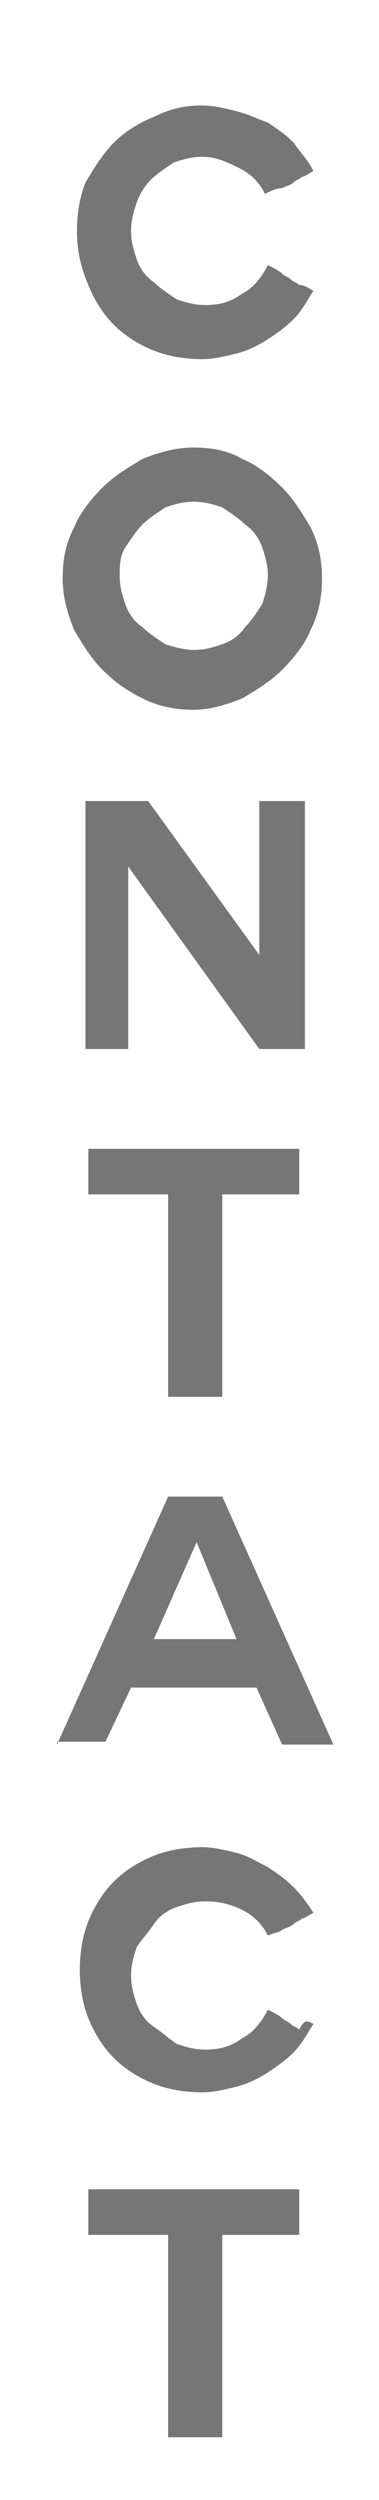 <?xml version="1.0" encoding="utf-8"?>
<!-- Generator: Adobe Illustrator 17.1.0, SVG Export Plug-In . SVG Version: 6.00 Build 0)  -->
<!DOCTYPE svg PUBLIC "-//W3C//DTD SVG 1.1//EN" "http://www.w3.org/Graphics/SVG/1.1/DTD/svg11.dtd">
<svg version="1.1" id="Layer_1" xmlns="http://www.w3.org/2000/svg" xmlns:xlink="http://www.w3.org/1999/xlink" x="0px" y="0px"
	 viewBox="0 0 13.3 87.7" enable-background="new 0 0 13.3 87.7" xml:space="preserve">
<g>
	<path fill="#777676" d="M11,10.2c-0.2,0.3-0.4,0.7-0.7,1c-0.3,0.3-0.6,0.5-0.9,0.7c-0.3,0.2-0.7,0.4-1.1,0.5
		c-0.4,0.1-0.8,0.2-1.2,0.2c-0.6,0-1.2-0.1-1.7-0.3c-0.5-0.2-1-0.5-1.4-0.9c-0.4-0.4-0.7-0.9-0.9-1.4C2.8,9.3,2.7,8.7,2.7,8.1
		c0-0.6,0.1-1.2,0.3-1.7C3.3,5.9,3.6,5.4,4,5s0.9-0.7,1.4-0.9C6,3.8,6.5,3.7,7.1,3.7c0.4,0,0.8,0.1,1.2,0.2C8.7,4,9.1,4.2,9.4,4.3
		c0.3,0.2,0.6,0.4,0.9,0.7C10.5,5.3,10.8,5.6,11,6c-0.2,0.1-0.3,0.2-0.4,0.2c-0.1,0.1-0.2,0.1-0.3,0.2c-0.1,0.1-0.2,0.1-0.4,0.2
		C9.7,6.6,9.5,6.7,9.3,6.8C9.1,6.4,8.8,6.1,8.4,5.9C8,5.7,7.6,5.5,7.1,5.5c-0.4,0-0.7,0.1-1,0.2C5.8,5.9,5.5,6.1,5.3,6.3
		C5.1,6.5,4.9,6.8,4.8,7.1c-0.1,0.3-0.2,0.6-0.2,1c0,0.4,0.1,0.7,0.2,1c0.1,0.3,0.3,0.6,0.6,0.8c0.2,0.2,0.5,0.4,0.8,0.6
		c0.3,0.1,0.6,0.2,1,0.2c0.5,0,0.9-0.1,1.3-0.4c0.4-0.2,0.7-0.6,0.9-1c0.2,0.1,0.4,0.2,0.5,0.3s0.2,0.1,0.3,0.2
		c0.1,0.1,0.2,0.1,0.3,0.2C10.7,10,10.8,10.1,11,10.2z"/>
	<path fill="#777676" d="M11.3,20.3c0,0.6-0.1,1.2-0.4,1.8c-0.2,0.5-0.6,1-1,1.4c-0.4,0.4-0.9,0.7-1.4,1c-0.5,0.2-1.1,0.4-1.7,0.4
		c-0.6,0-1.2-0.1-1.8-0.4s-1-0.6-1.4-1s-0.7-0.9-1-1.4c-0.2-0.5-0.4-1.1-0.4-1.8s0.1-1.2,0.4-1.8c0.2-0.5,0.6-1,1-1.4
		c0.4-0.4,0.9-0.7,1.4-1c0.5-0.2,1.1-0.4,1.8-0.4c0.6,0,1.2,0.1,1.7,0.4c0.5,0.2,1,0.6,1.4,1c0.4,0.4,0.7,0.9,1,1.4
		C11.2,19.1,11.3,19.7,11.3,20.3z M6.8,17.6c-0.4,0-0.7,0.1-1,0.2C5.5,18,5.2,18.2,5,18.4c-0.2,0.2-0.4,0.5-0.6,0.8s-0.2,0.7-0.2,1
		c0,0.4,0.1,0.7,0.2,1c0.1,0.3,0.3,0.6,0.6,0.8c0.2,0.2,0.5,0.4,0.8,0.6c0.3,0.1,0.7,0.2,1,0.2c0.4,0,0.7-0.1,1-0.2
		c0.3-0.1,0.6-0.3,0.8-0.6c0.2-0.2,0.4-0.5,0.6-0.8c0.1-0.3,0.2-0.7,0.2-1c0-0.4-0.1-0.7-0.2-1c-0.1-0.3-0.3-0.6-0.6-0.8
		c-0.2-0.2-0.5-0.4-0.8-0.6C7.5,17.7,7.2,17.6,6.8,17.6z"/>
	<path fill="#777676" d="M4.5,36.8H3v-8.7h1.5h0.7l3.9,5.4v-5.4h1.6v8.7H9.1l-4.6-6.4V36.8z"/>
	<path fill="#777676" d="M5.9,41.9l-2.8,0v-1.6h7.4v1.6l-2.7,0V49H5.9V41.9z"/>
	<path fill="#777676" d="M2,61.2l3.9-8.7h1.9l3.9,8.7H9.9L9,59.2H4.6l-0.9,1.9H2z M6.9,54.1l-1.5,3.4h2.9L6.9,54.1L6.9,54.1z"/>
	<path fill="#777676" d="M11,71c-0.2,0.3-0.4,0.7-0.7,1c-0.3,0.3-0.6,0.5-0.9,0.7c-0.3,0.2-0.7,0.4-1.1,0.5
		c-0.4,0.1-0.8,0.2-1.2,0.2c-0.6,0-1.2-0.1-1.7-0.3c-0.5-0.2-1-0.5-1.4-0.9c-0.4-0.4-0.7-0.9-0.9-1.4c-0.2-0.5-0.3-1.1-0.3-1.7
		c0-0.6,0.1-1.2,0.3-1.7c0.2-0.5,0.5-1,0.9-1.4c0.4-0.4,0.9-0.7,1.4-0.9c0.5-0.2,1.1-0.3,1.7-0.3c0.4,0,0.8,0.1,1.2,0.2
		c0.4,0.1,0.7,0.3,1.1,0.5c0.3,0.2,0.6,0.4,0.9,0.7c0.3,0.3,0.5,0.6,0.7,0.9c-0.2,0.1-0.3,0.2-0.4,0.2c-0.1,0.1-0.2,0.1-0.3,0.2
		c-0.1,0.1-0.2,0.1-0.4,0.2c-0.1,0.1-0.3,0.1-0.5,0.2c-0.2-0.4-0.5-0.7-0.9-0.9c-0.4-0.2-0.8-0.3-1.3-0.3c-0.4,0-0.7,0.1-1,0.2
		c-0.3,0.1-0.6,0.3-0.8,0.6s-0.4,0.5-0.6,0.8c-0.1,0.3-0.2,0.6-0.2,1c0,0.4,0.1,0.7,0.2,1c0.1,0.3,0.3,0.6,0.6,0.8s0.5,0.4,0.8,0.6
		c0.3,0.1,0.6,0.2,1,0.2c0.5,0,0.9-0.1,1.3-0.4c0.4-0.2,0.7-0.6,0.9-1c0.2,0.1,0.4,0.2,0.5,0.3s0.2,0.1,0.3,0.2
		c0.1,0.1,0.2,0.1,0.3,0.2C10.7,70.8,10.8,70.9,11,71z"/>
	<path fill="#777676" d="M5.9,78.4l-2.8,0v-1.6h7.4v1.6l-2.7,0v7.1H5.9V78.4z"/>
</g>
</svg>
